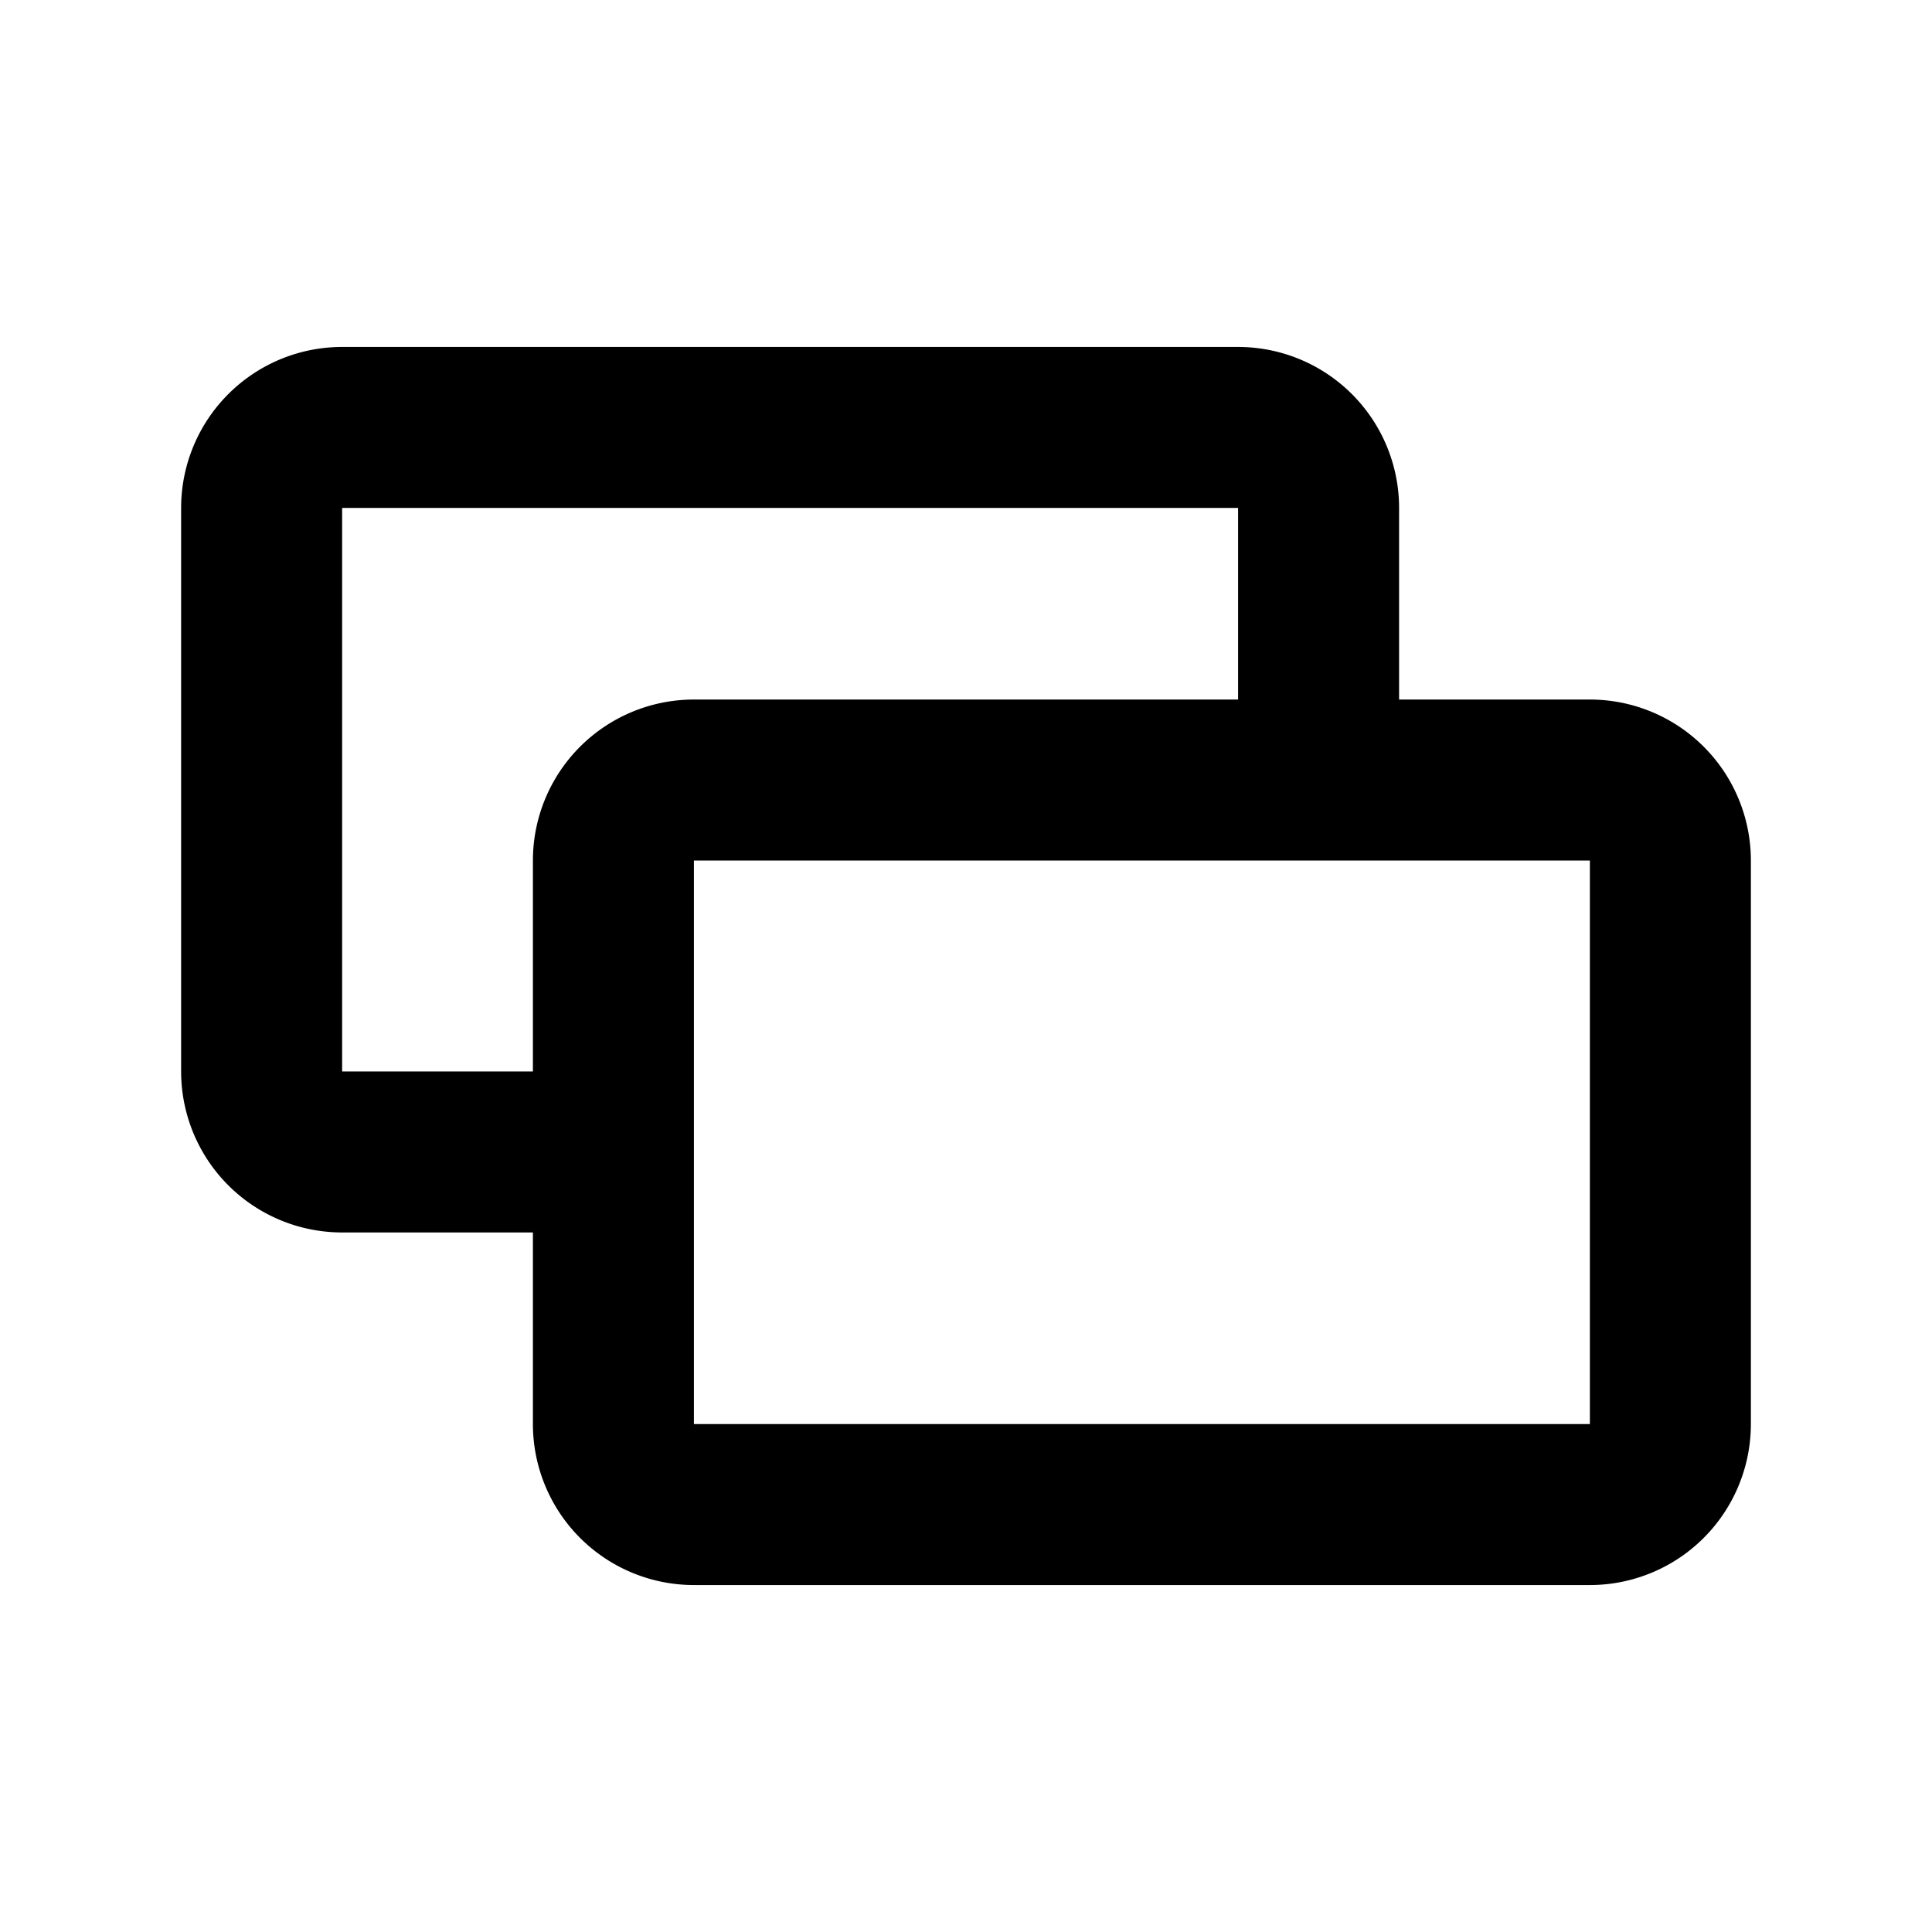 <svg xmlns="http://www.w3.org/2000/svg" viewBox="0 0 24 24"><path d="M19.75,8.69H17.38V6.31a2,2,0,0,0-2-2H4.25a2,2,0,0,0-2,2v7a2,2,0,0,0,2,2H6.62v2.38a2,2,0,0,0,2,2H19.75a2,2,0,0,0,2-2v-7A2,2,0,0,0,19.75,8.69ZM4.25,13.31v-7H15.38V8.69H8.62a2,2,0,0,0-2,2v2.62Zm15.5,4.38H8.62v-7H19.75Z"/></svg>
